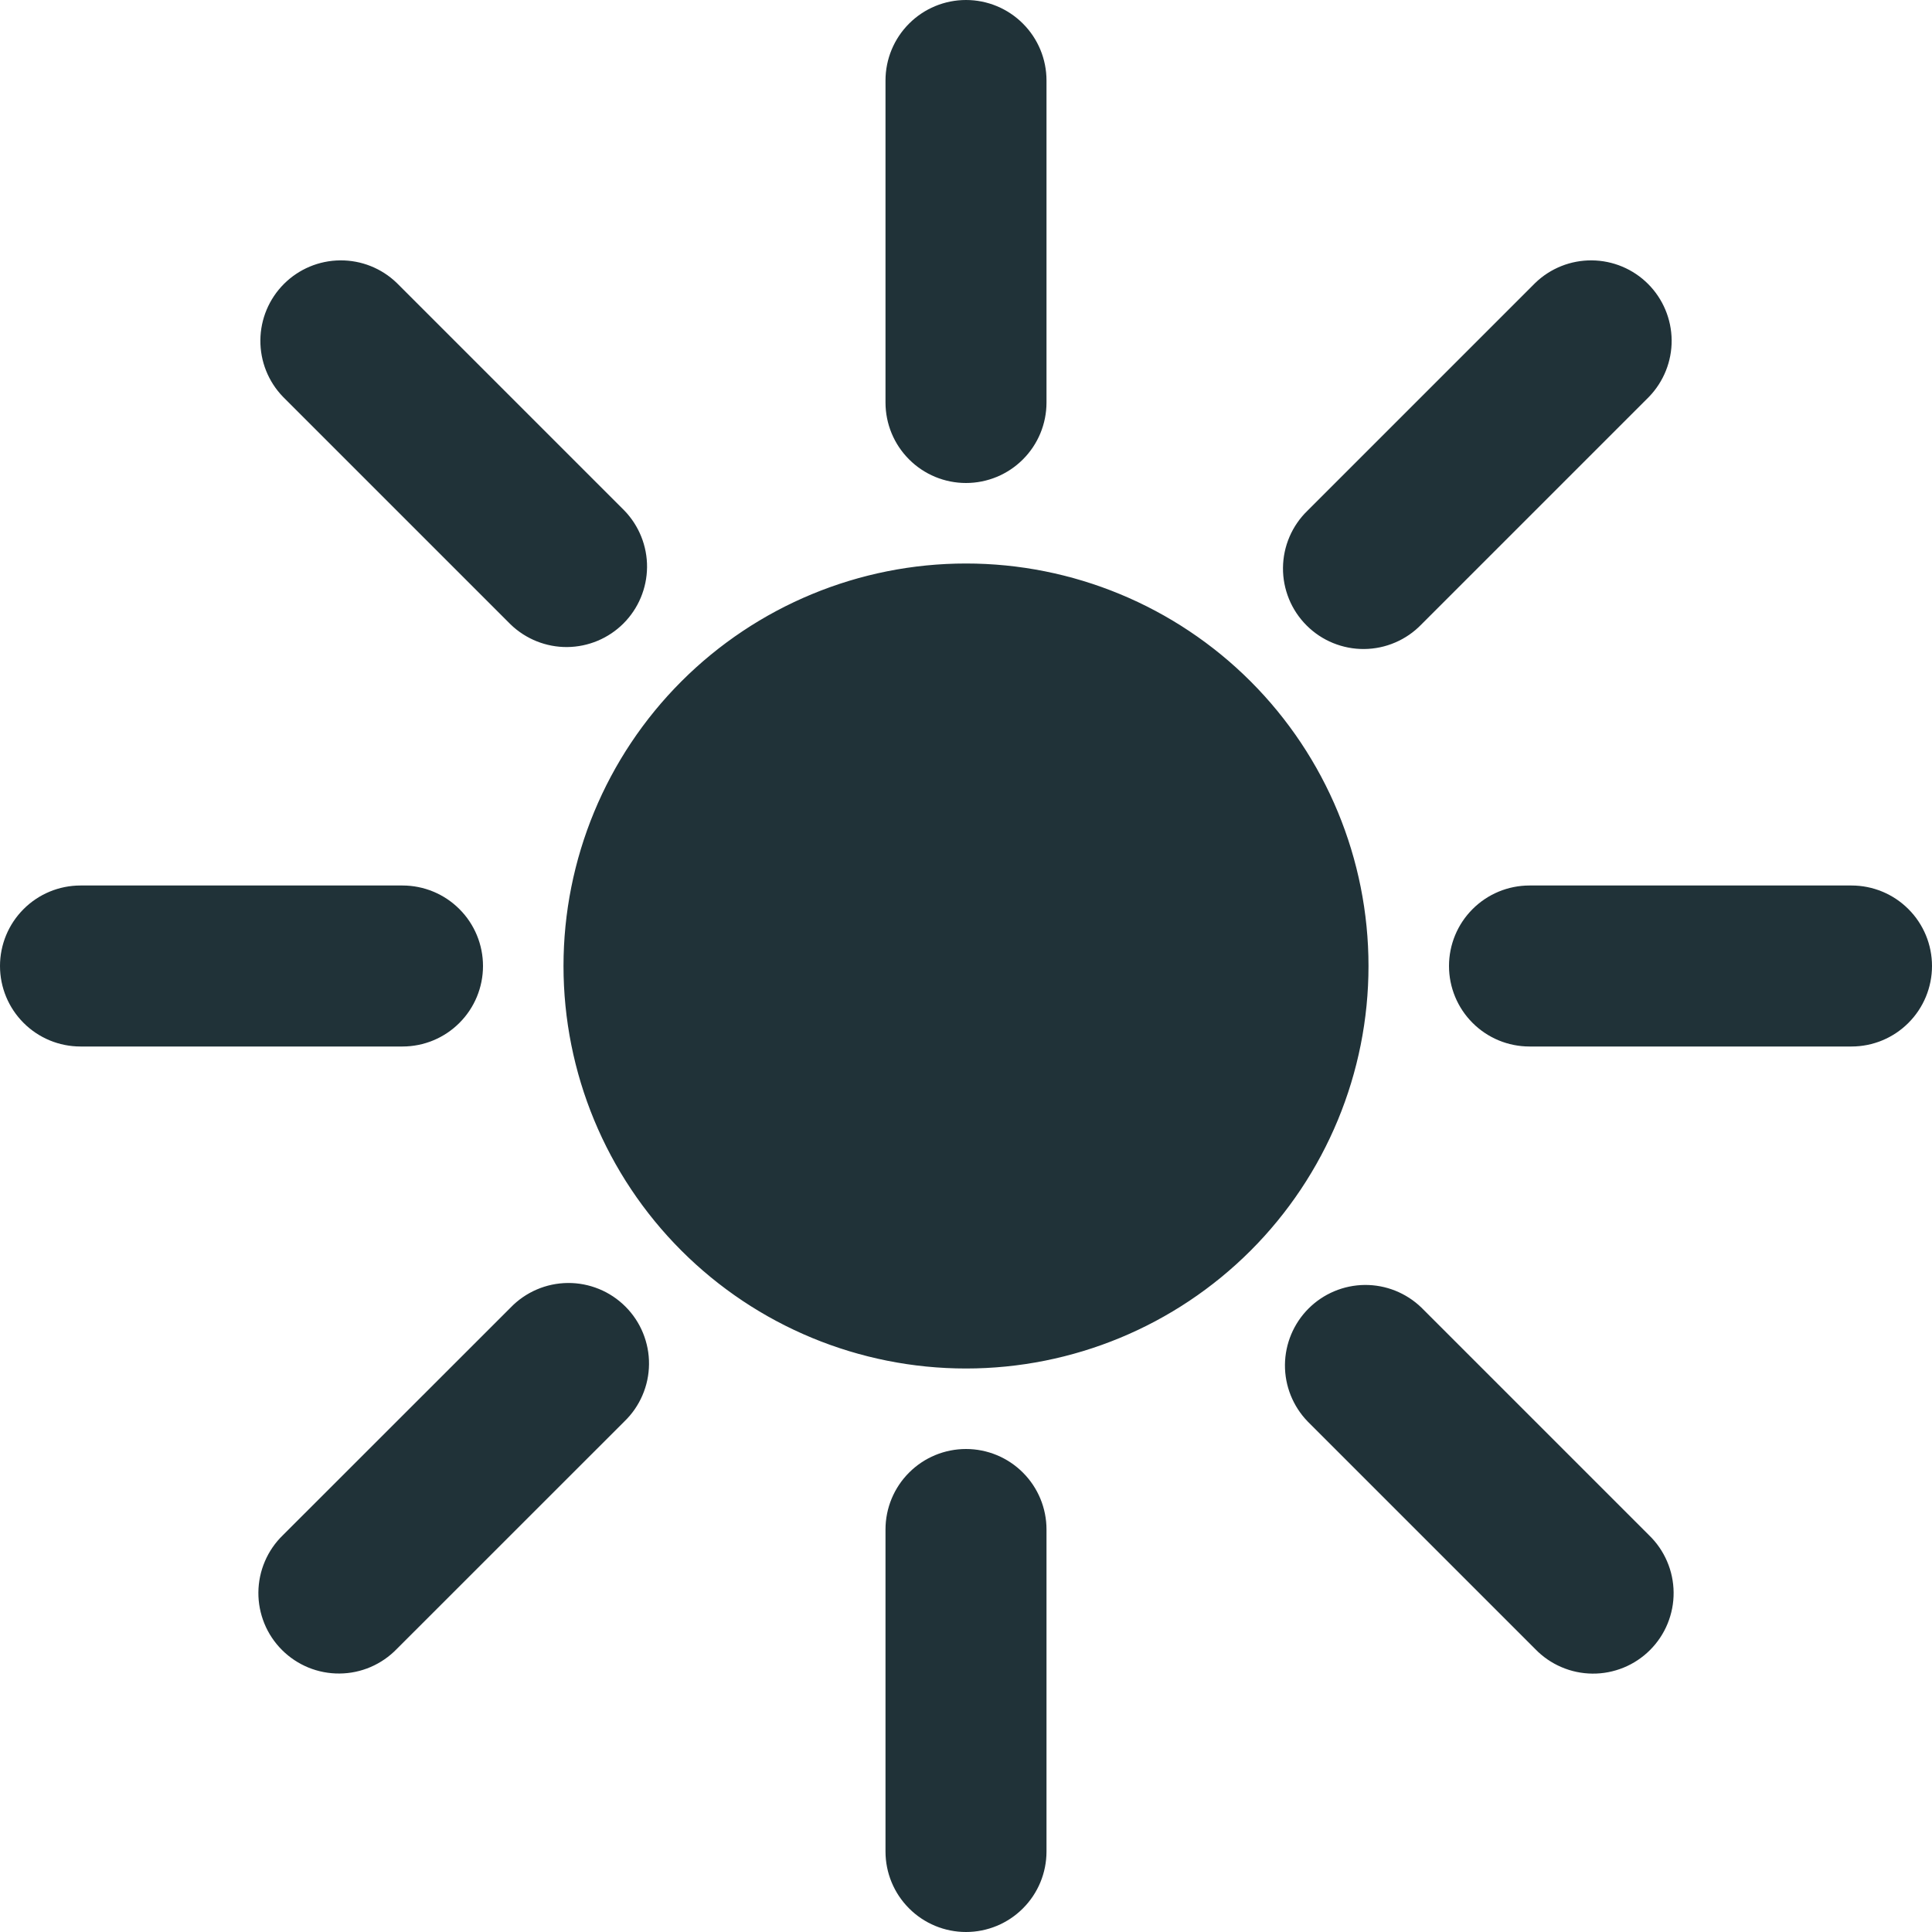 <svg width="57" height="57" viewBox="0 0 57 57" fill="none" xmlns="http://www.w3.org/2000/svg">
<path d="M28.5 0C29.13 0 29.734 0.25 30.179 0.696C30.625 1.141 30.875 1.745 30.875 2.375V11.875C30.875 12.505 30.625 13.109 30.179 13.554C29.734 14 29.13 14.25 28.5 14.25C27.87 14.25 27.266 14 26.821 13.554C26.375 13.109 26.125 12.505 26.125 11.875V2.375C26.125 1.745 26.375 1.141 26.821 0.696C27.266 0.25 27.87 0 28.5 0ZM11.706 8.348C11.258 7.915 10.659 7.676 10.036 7.682C9.413 7.687 8.817 7.937 8.377 8.377C7.937 8.817 7.687 9.413 7.682 10.036C7.676 10.659 7.915 11.258 8.348 11.706L15.065 18.423C15.513 18.855 16.113 19.095 16.735 19.09C17.358 19.084 17.954 18.834 18.394 18.394C18.834 17.954 19.084 17.358 19.09 16.735C19.095 16.113 18.855 15.513 18.423 15.065L11.706 8.348ZM2.375 26.125C1.745 26.125 1.141 26.375 0.696 26.821C0.25 27.266 0 27.87 0 28.5C0 29.13 0.25 29.734 0.696 30.179C1.141 30.625 1.745 30.875 2.375 30.875H11.875C12.505 30.875 13.109 30.625 13.554 30.179C14 29.734 14.25 29.13 14.25 28.5C14.25 27.87 14 27.266 13.554 26.821C13.109 26.375 12.505 26.125 11.875 26.125H2.375ZM42.75 28.5C42.75 27.87 43 27.266 43.446 26.821C43.891 26.375 44.495 26.125 45.125 26.125H54.625C55.255 26.125 55.859 26.375 56.304 26.821C56.75 27.266 57 27.87 57 28.5C57 29.13 56.75 29.734 56.304 30.179C55.859 30.625 55.255 30.875 54.625 30.875H45.125C44.495 30.875 43.891 30.625 43.446 30.179C43 29.734 42.75 29.13 42.75 28.5ZM41.935 38.577C41.487 38.145 40.888 37.905 40.265 37.91C39.642 37.916 39.046 38.166 38.606 38.606C38.166 39.046 37.916 39.642 37.91 40.265C37.905 40.888 38.145 41.487 38.577 41.935L45.294 48.652C45.513 48.879 45.775 49.06 46.065 49.184C46.354 49.309 46.666 49.374 46.981 49.377C47.297 49.38 47.609 49.319 47.901 49.2C48.193 49.081 48.458 48.904 48.681 48.681C48.904 48.458 49.081 48.193 49.2 47.901C49.319 47.609 49.38 47.297 49.377 46.981C49.374 46.666 49.309 46.354 49.184 46.065C49.06 45.775 48.879 45.513 48.652 45.294L41.935 38.577ZM18.423 41.935C18.65 41.716 18.831 41.454 18.955 41.164C19.08 40.875 19.145 40.563 19.148 40.248C19.151 39.932 19.09 39.62 18.971 39.328C18.852 39.036 18.675 38.771 18.452 38.548C18.229 38.325 17.964 38.148 17.672 38.029C17.38 37.91 17.068 37.849 16.752 37.852C16.437 37.855 16.125 37.92 15.835 38.045C15.546 38.169 15.284 38.35 15.065 38.577L8.348 45.291C8.121 45.51 7.94 45.772 7.816 46.062C7.691 46.352 7.626 46.664 7.623 46.979C7.62 47.294 7.681 47.607 7.8 47.899C7.919 48.191 8.096 48.456 8.319 48.679C8.542 48.902 8.807 49.078 9.099 49.198C9.391 49.317 9.703 49.377 10.019 49.374C10.334 49.372 10.646 49.306 10.935 49.182C11.225 49.057 11.487 48.876 11.706 48.65L18.423 41.935ZM48.652 11.706C49.084 11.258 49.324 10.659 49.319 10.036C49.313 9.413 49.063 8.817 48.623 8.377C48.183 7.937 47.587 7.687 46.964 7.682C46.342 7.676 45.742 7.915 45.294 8.348L38.577 15.065C38.35 15.284 38.169 15.546 38.045 15.835C37.92 16.125 37.855 16.437 37.852 16.752C37.849 17.068 37.91 17.38 38.029 17.672C38.148 17.964 38.325 18.229 38.548 18.452C38.771 18.675 39.036 18.852 39.328 18.971C39.62 19.09 39.932 19.151 40.248 19.148C40.563 19.145 40.875 19.08 41.164 18.955C41.454 18.831 41.716 18.65 41.935 18.423L48.652 11.706ZM30.875 45.125C30.875 44.495 30.625 43.891 30.179 43.446C29.734 43 29.13 42.75 28.5 42.75C27.87 42.75 27.266 43 26.821 43.446C26.375 43.891 26.125 44.495 26.125 45.125V54.625C26.125 55.255 26.375 55.859 26.821 56.304C27.266 56.75 27.87 57 28.5 57C29.13 57 29.734 56.75 30.179 56.304C30.625 55.859 30.875 55.255 30.875 54.625V45.125ZM28.5 16.625C25.351 16.625 22.33 17.876 20.103 20.103C17.876 22.33 16.625 25.351 16.625 28.5C16.625 31.649 17.876 34.67 20.103 36.897C22.33 39.124 25.351 40.375 28.5 40.375C31.649 40.375 34.67 39.124 36.897 36.897C39.124 34.67 40.375 31.649 40.375 28.5C40.375 25.351 39.124 22.33 36.897 20.103C34.67 17.876 31.649 16.625 28.5 16.625Z" fill="#203238"/>
</svg>
